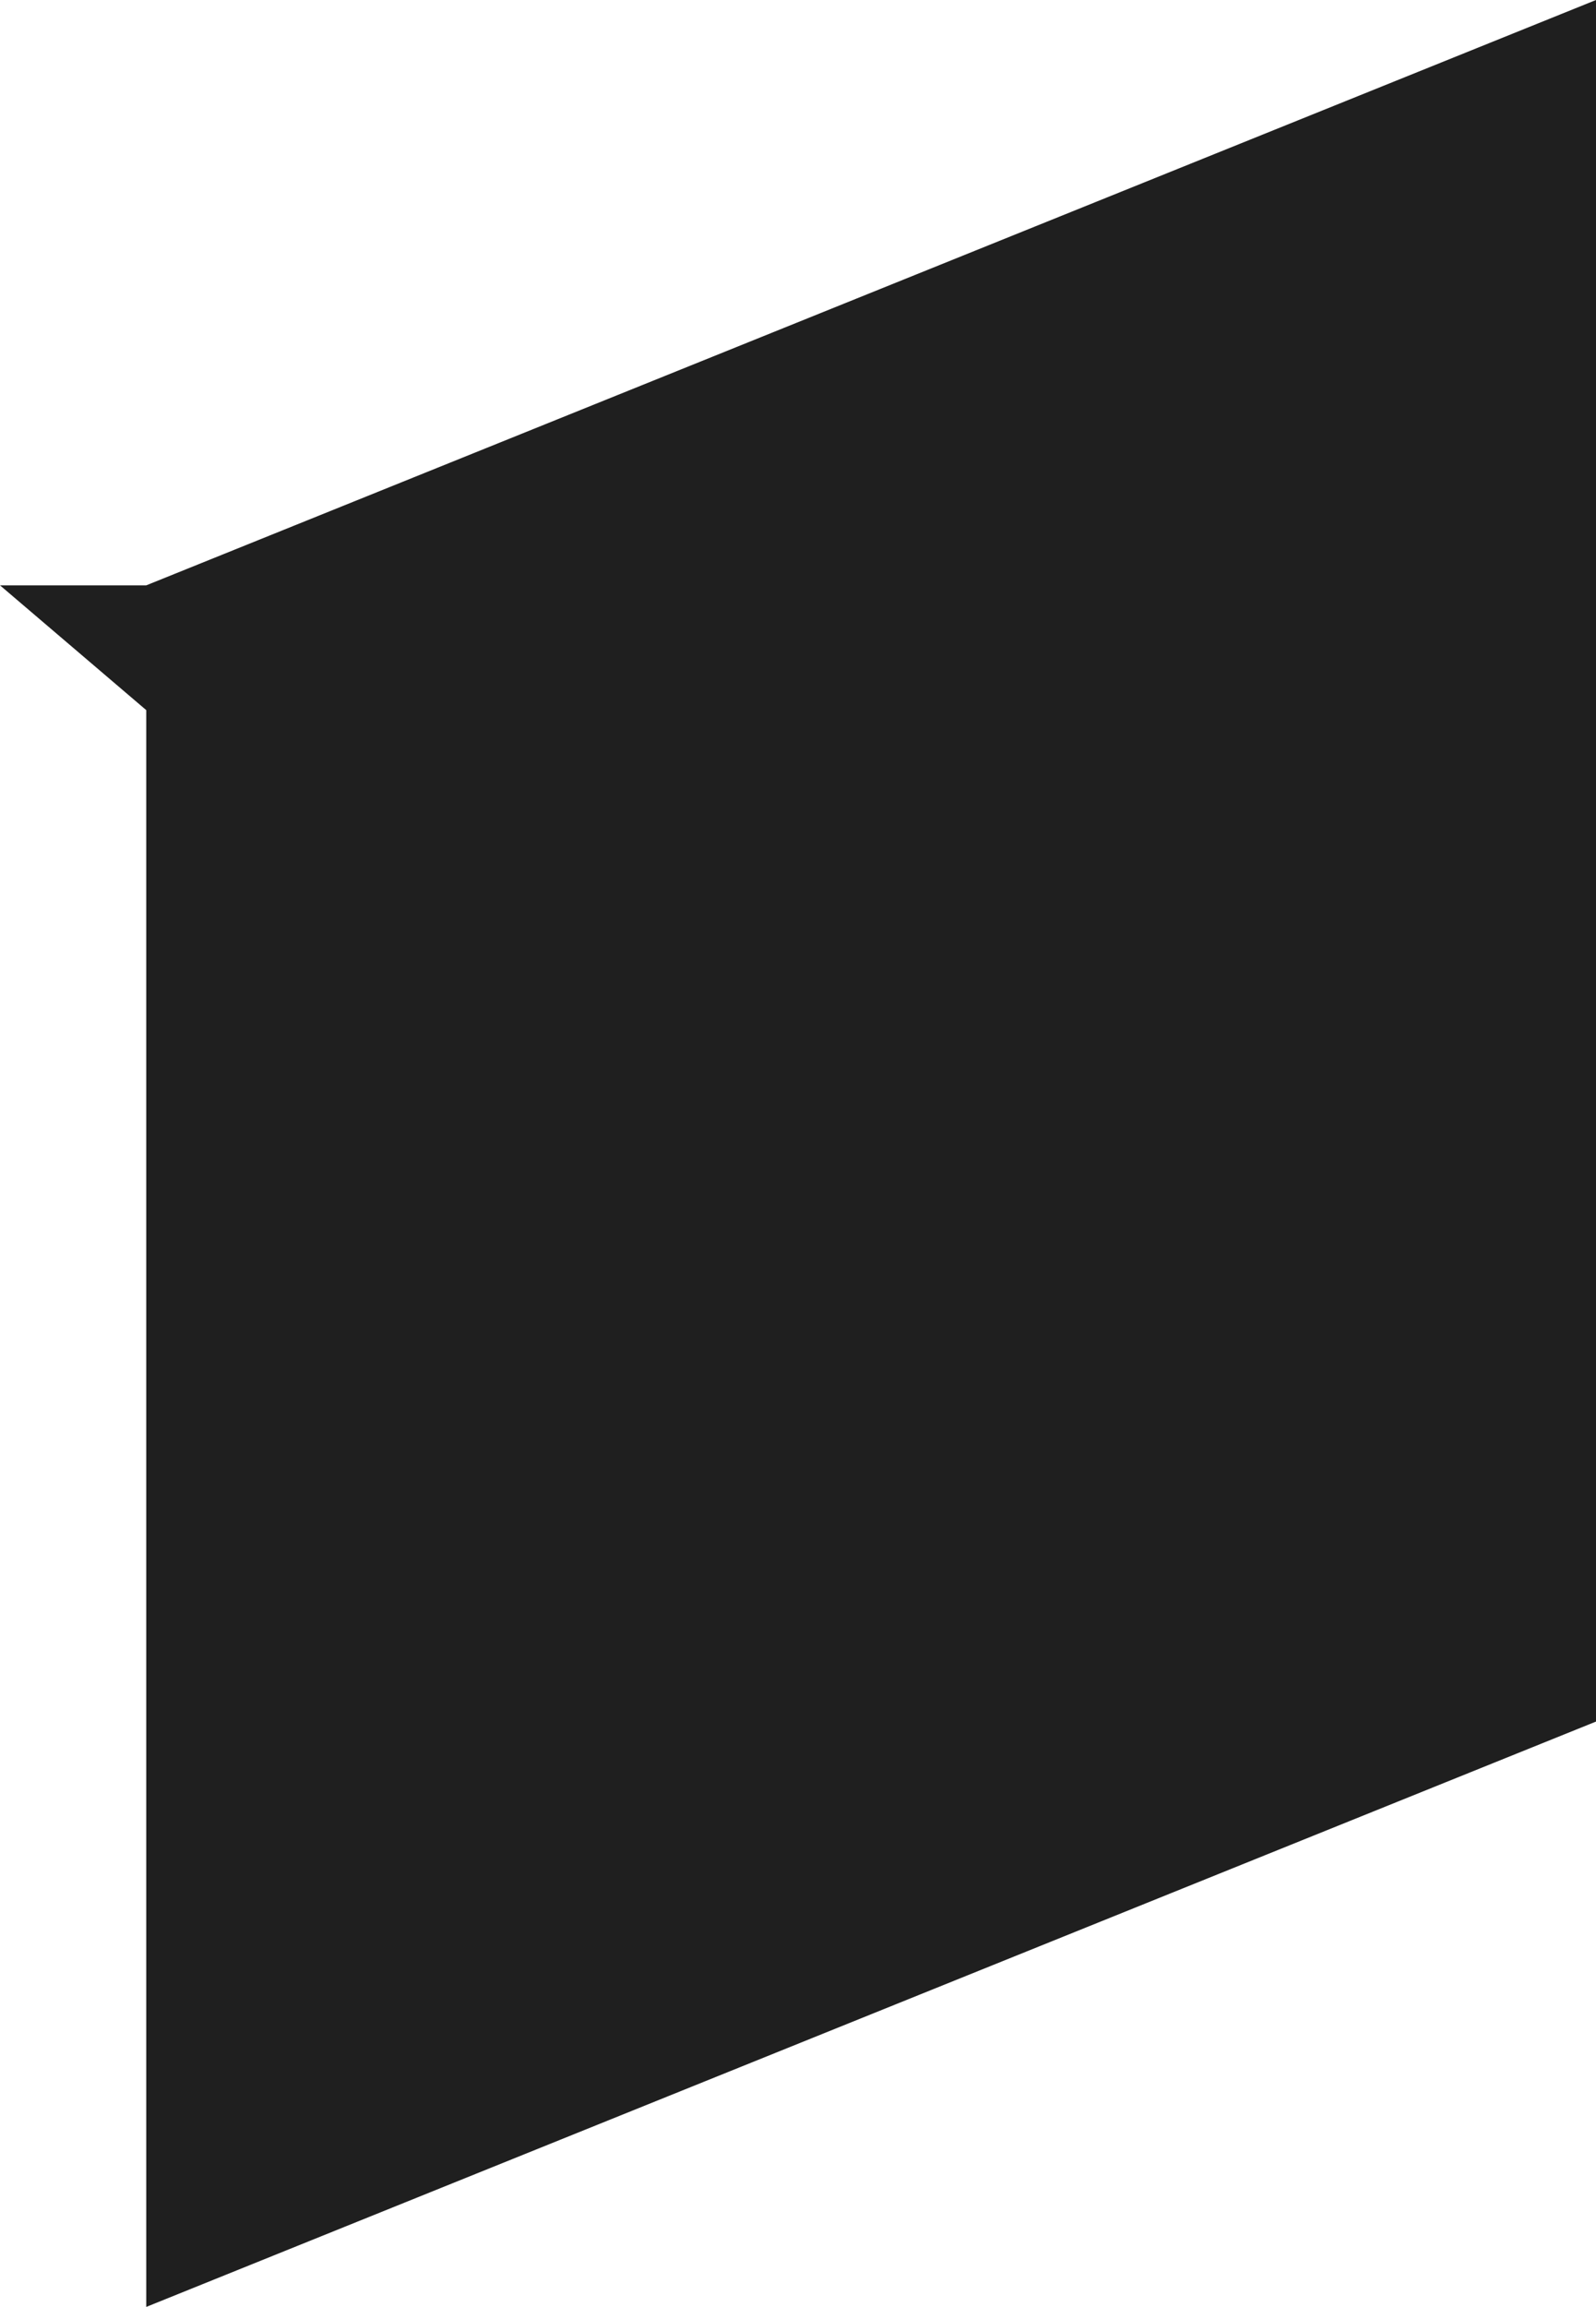 <svg width="371" height="536" viewBox="0 0 371 536" fill="none" xmlns="http://www.w3.org/2000/svg">
<path fill-rule="evenodd" clip-rule="evenodd" d="M371 0L34 136H0L34 165V536L371 400V0Z" fill="#1F1F1F"/>
</svg>
